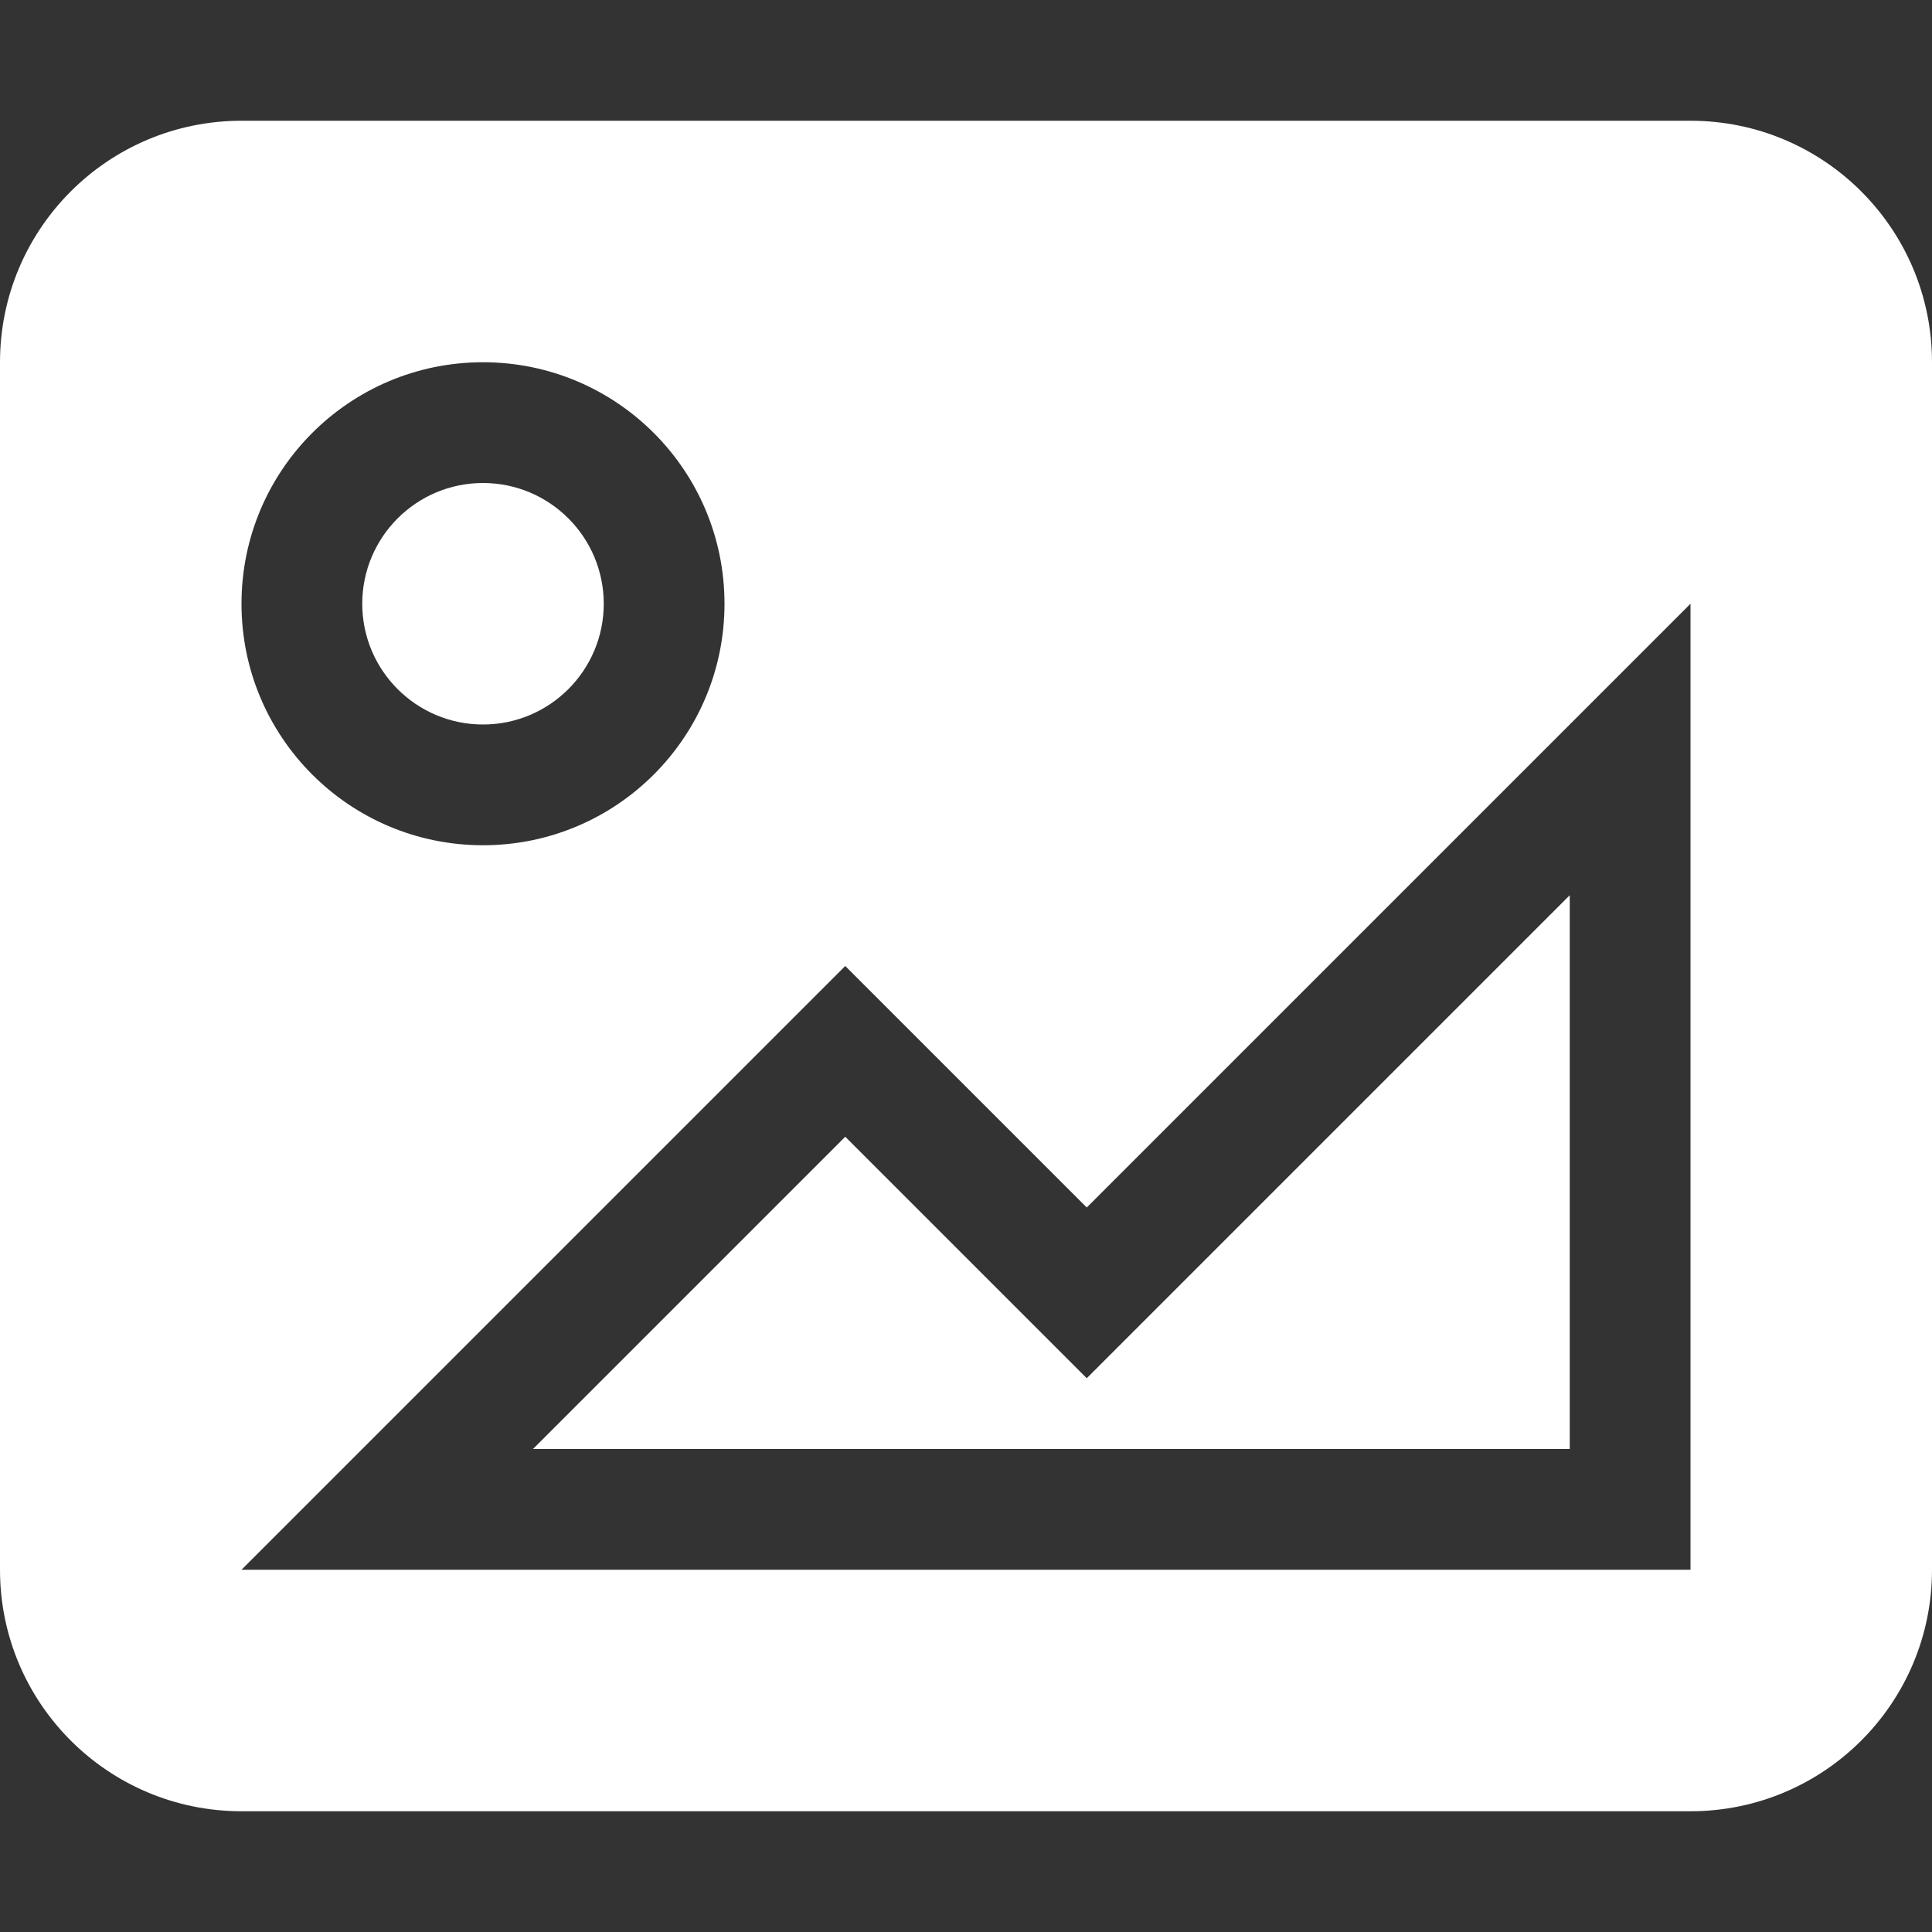 <svg width="16" height="16" viewBox="0 0 16 16" fill="none" xmlns="http://www.w3.org/2000/svg">
<rect x="0" y="0" width="16" height="16" fill="#333333" stroke="none"/>
<path fill-rule="evenodd" clip-rule="evenodd" d="M2 1C0.895 1 0 1.895 0 3V13C0 14.105 0.895 15 2 15H14C15.105 15 16 14.105 16 13V3C16 1.895 15.105 1 14 1H2ZM7.707 8.707L8.293 9.293L9 10L9.707 9.293L13 6L14 5V6.414V12V13H13H3.414H2L3 12L6.293 8.707L7 8L7.707 8.707ZM9.707 10.707L13 7.414V12H4.414L7 9.414L8.293 10.707L9 11.414L9.707 10.707ZM5 5C5 5.552 4.552 6 4 6C3.448 6 3 5.552 3 5C3 4.448 3.448 4 4 4C4.552 4 5 4.448 5 5ZM4 7C5.105 7 6 6.105 6 5C6 3.895 5.105 3 4 3C2.895 3 2 3.895 2 5C2 6.105 2.895 7 4 7Z" fill="white"/>
</svg>
